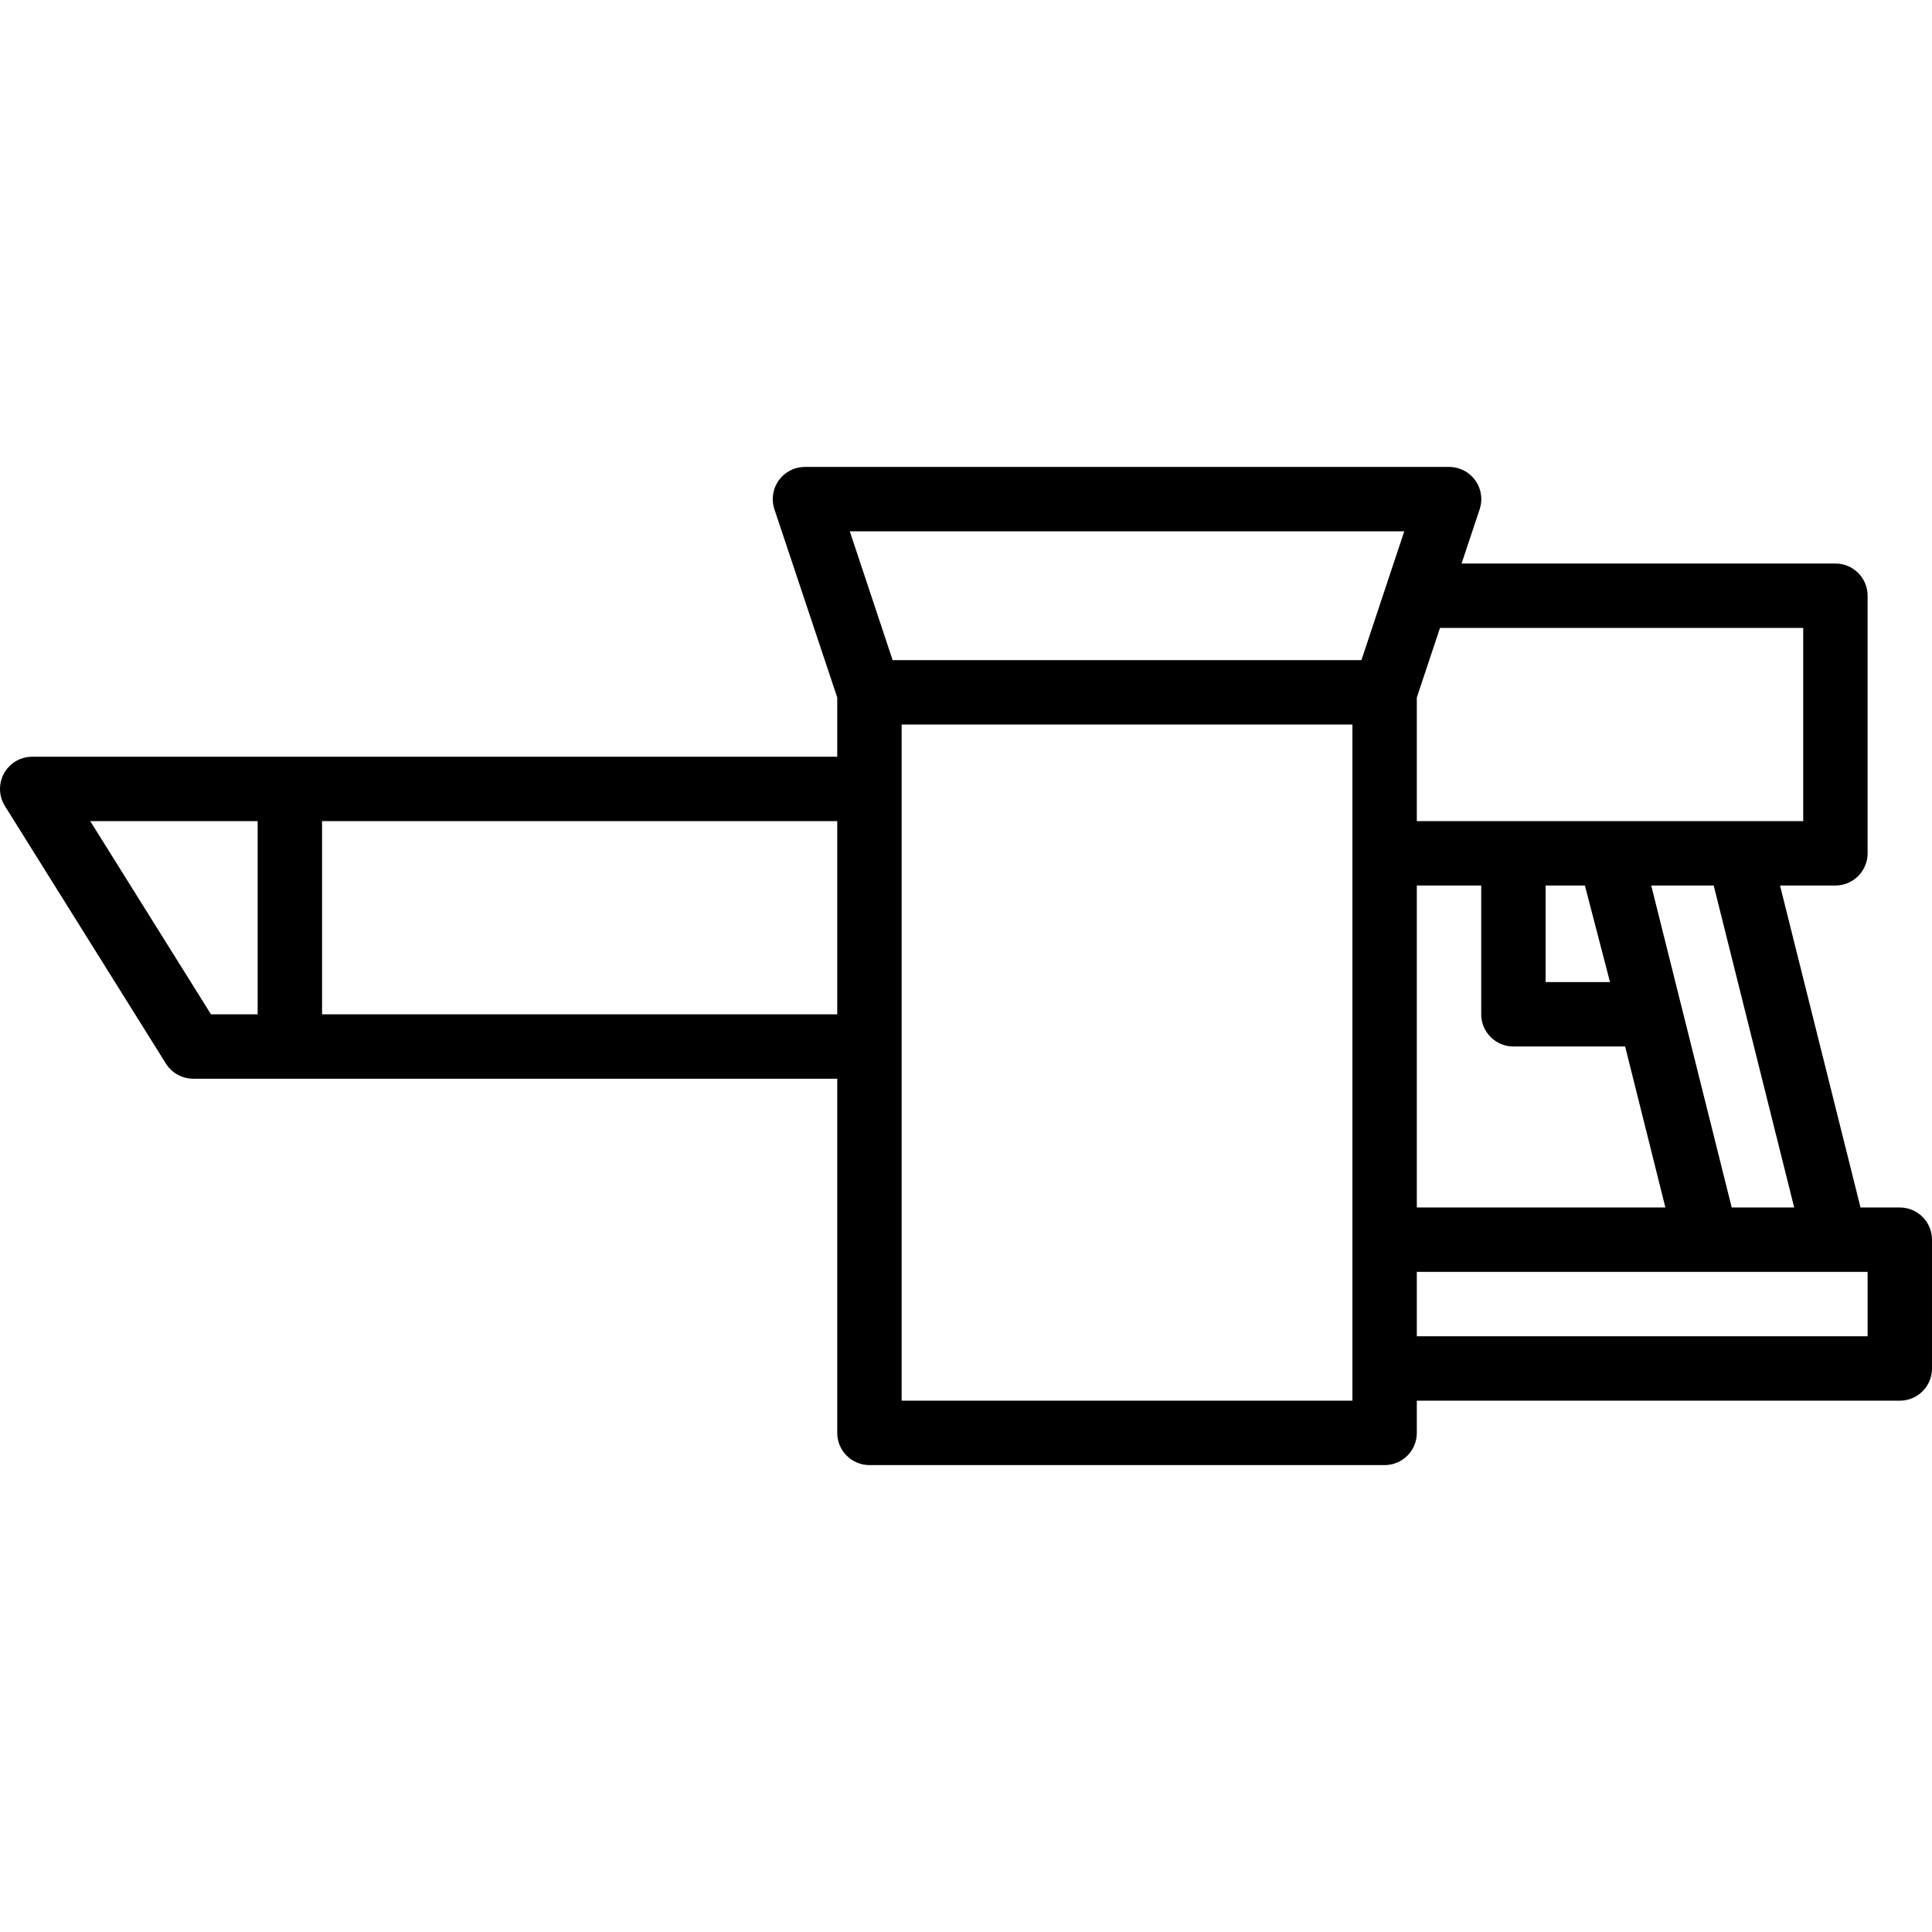<?xml version="1.0" encoding="UTF-8"?> <!-- Generator: Adobe Illustrator 19.0.0, SVG Export Plug-In . SVG Version: 6.00 Build 0) --> <svg xmlns="http://www.w3.org/2000/svg" xmlns:xlink="http://www.w3.org/1999/xlink" id="Layer_1" x="0px" y="0px" viewBox="0 0 512.017 512.017" style="enable-background:new 0 0 512.017 512.017;" xml:space="preserve"> <g> <g> <path d="M503.484,320.009h-10.411l-21.333-85.333h14.677c4.713,0,8.533-3.82,8.533-8.533v-68.267c0-4.713-3.82-8.533-8.533-8.533 h-99.072l4.779-14.336c1.508-4.465-0.889-9.307-5.354-10.815c-0.887-0.299-1.817-0.451-2.753-0.449H213.35 c-4.713-0.012-8.543,3.798-8.555,8.511c-0.002,0.936,0.149,1.866,0.449,2.753l16.64,49.835v15.701H8.55 c-4.713-0.009-8.541,3.803-8.55,8.516c-0.003,1.605,0.446,3.179,1.297,4.54l42.667,68.267c1.563,2.5,4.305,4.017,7.253,4.011 h170.667v93.867c0,4.713,3.82,8.533,8.533,8.533H366.95c4.713,0,8.533-3.82,8.533-8.533v-8.533h128 c4.713,0,8.533-3.82,8.533-8.533v-34.133C512.017,323.829,508.197,320.009,503.484,320.009z M68.284,268.809H55.91l-32-51.2 h44.373V268.809z M221.884,268.809H85.35v-51.2h136.533V268.809z M358.417,371.209H238.95v-179.2h119.467V371.209z M360.806,174.942H236.561l-11.349-34.133h146.944L360.806,174.942z M475.494,320.009H458.94l-21.333-85.333h16.555 L475.494,320.009z M375.484,184.841l6.144-18.432h96.256v51.2h-102.4V184.841z M426.684,260.275h-17.067v-25.6h10.411 L426.684,260.275z M375.484,234.675h17.067v34.133c0,4.713,3.821,8.533,8.533,8.533h29.611l10.667,42.667h-65.877V234.675z M494.95,354.142H375.484v-17.067H494.95V354.142z"></path> </g> </g> <g> </g> <g> </g> <g> </g> <g> </g> <g> </g> <g> </g> <g> </g> <g> </g> <g> </g> <g> </g> <g> </g> <g> </g> <g> </g> <g> </g> <g> </g> </svg> 